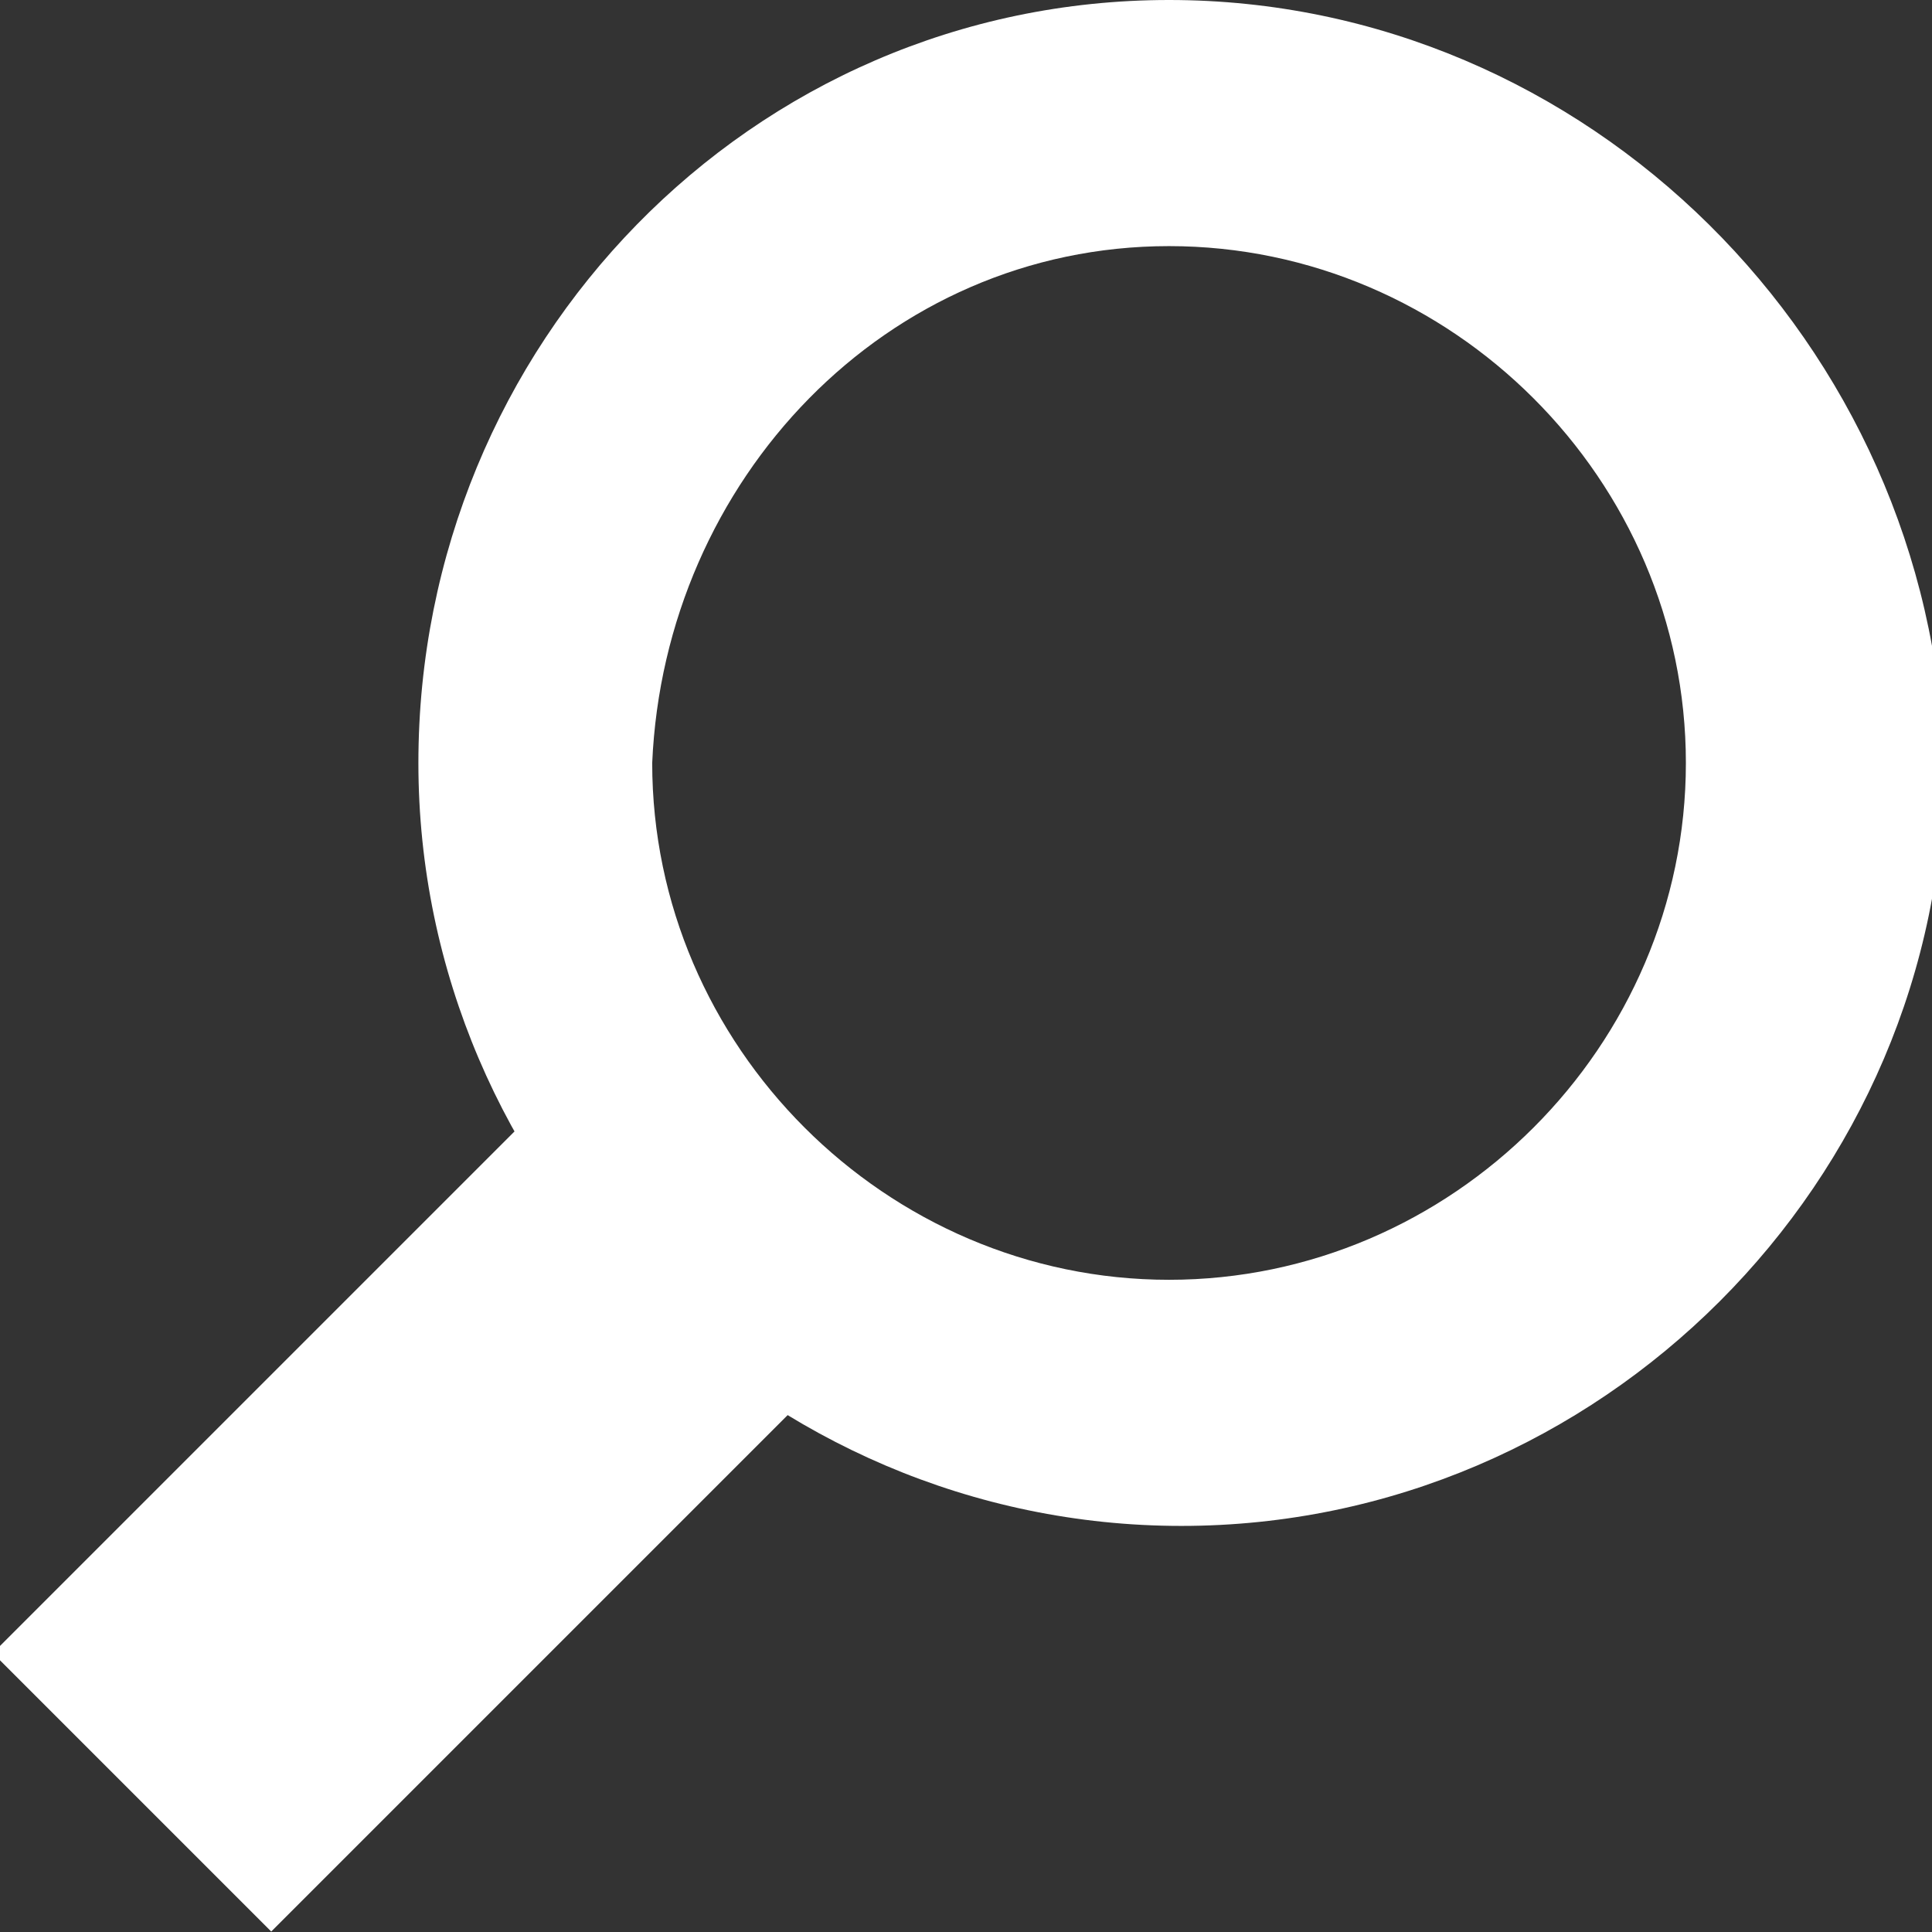 <?xml version="1.0" encoding="utf-8"?>
<!-- Generator: Adobe Illustrator 18.1.1, SVG Export Plug-In . SVG Version: 6.00 Build 0)  -->
<!DOCTYPE svg PUBLIC "-//W3C//DTD SVG 1.1//EN" "http://www.w3.org/Graphics/SVG/1.1/DTD/svg11.dtd">
<svg version="1.1" id="Layer_1" xmlns="http://www.w3.org/2000/svg" xmlns:xlink="http://www.w3.org/1999/xlink" x="0px" y="0px"
	 viewBox="0 0 15.7 15.7" enable-background="new 0 0 15.7 15.7" xml:space="preserve">
<rect x="0" y="0" width="15.7" height="15.7" fill="#333333" stroke="none"/>
<rect x="1.6" y="9.5" transform="matrix(0.707 0.707 -0.707 0.707 9.769 1.344)" fill="#FFFFFF" width="3.2" height="6"/>
<g>
	<path fill="#FFFFFF" d="M9.5,2c2.3,0,4.2,1.9,4.2,4.2c0,2.3-1.9,4.2-4.2,4.2c-2.3,0-4.2-1.9-4.2-4.2C5.4,3.9,7.2,2,9.5,2 M9.5,0
		C6.1,0,3.4,2.8,3.4,6.2c0,3.4,2.8,6.2,6.2,6.2s6.2-2.8,6.2-6.2C15.7,2.8,12.9,0,9.5,0L9.5,0z"/>
</g>
</svg>
